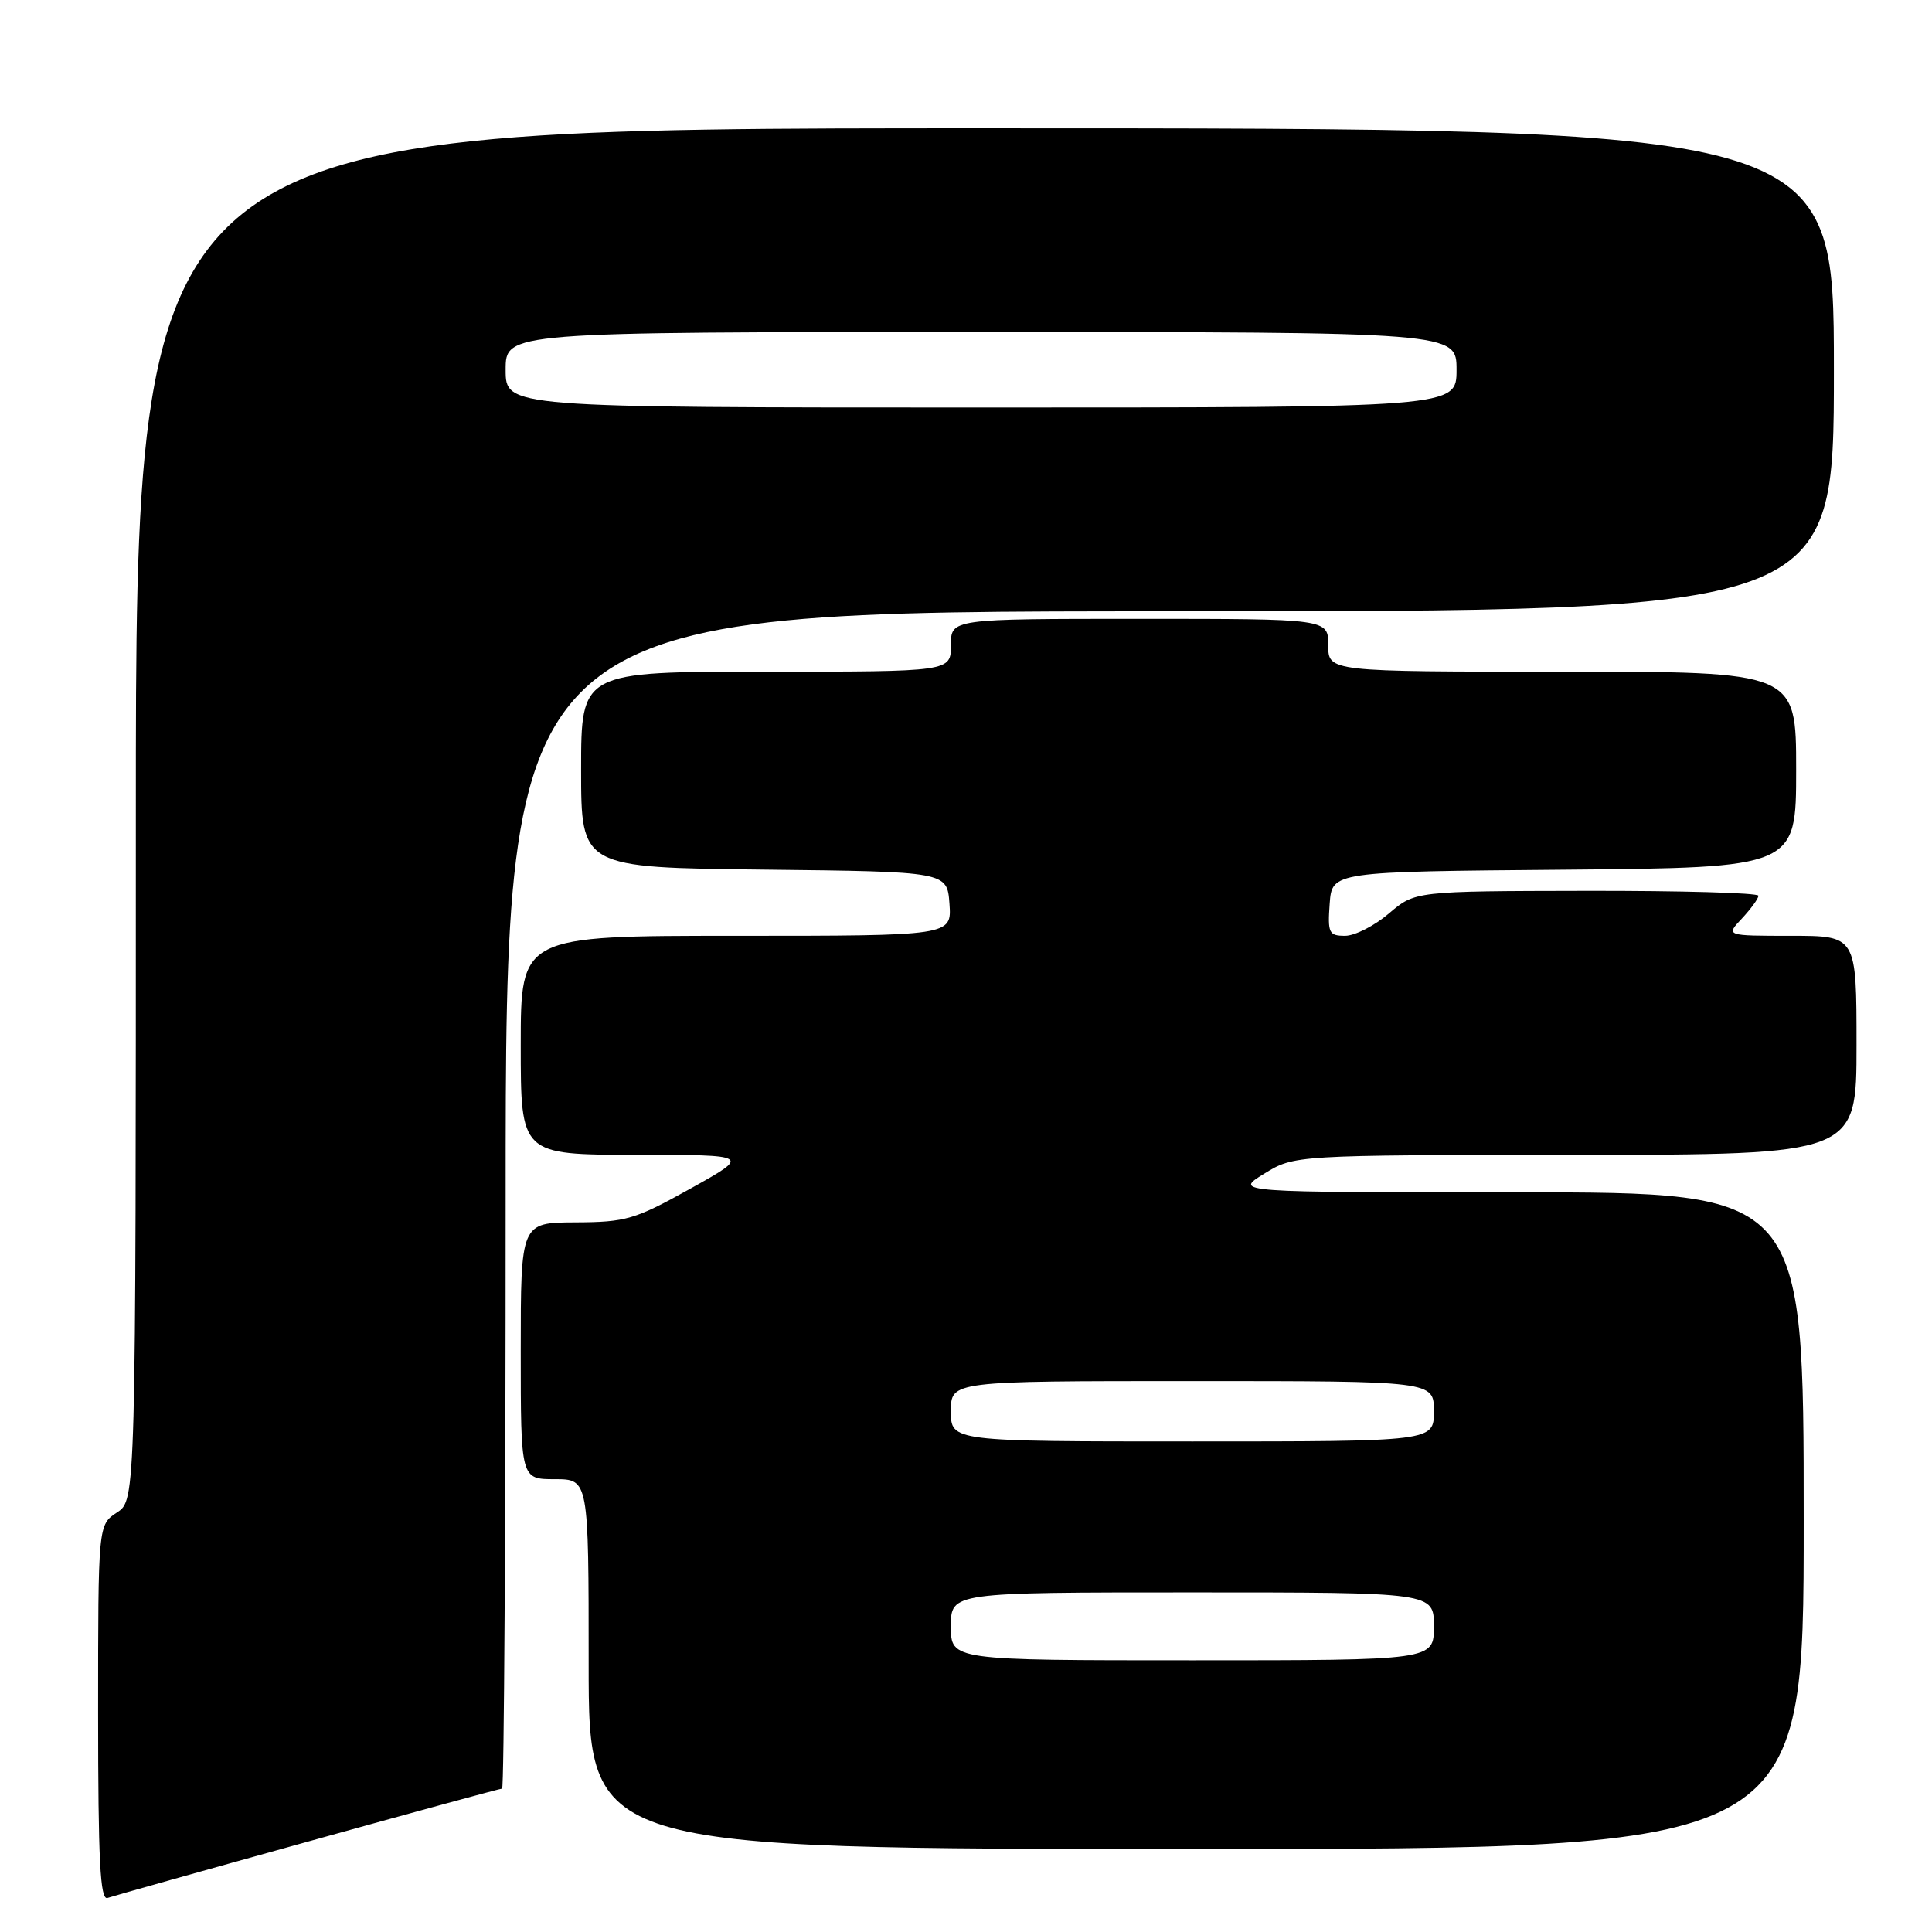 <?xml version="1.0" encoding="UTF-8" standalone="no"?>
<!DOCTYPE svg PUBLIC "-//W3C//DTD SVG 1.1//EN" "http://www.w3.org/Graphics/SVG/1.1/DTD/svg11.dtd" >
<svg xmlns="http://www.w3.org/2000/svg" xmlns:xlink="http://www.w3.org/1999/xlink" version="1.1" viewBox="0 0 256 256">
 <g >
 <path fill="currentColor"
d=" M 40.78 244.03 C 54.69 240.16 66.27 237.00 66.53 237.00 C 66.79 237.00 67.00 201.90 67.00 159.00 C 67.00 81.00 67.00 81.00 155.00 81.00 C 243.00 81.00 243.00 81.00 243.00 49.00 C 243.00 17.00 243.00 17.00 130.50 17.00 C 18.00 17.00 18.00 17.00 18.00 107.88 C 18.00 198.77 18.00 198.77 15.50 200.41 C 13.00 202.05 13.00 202.05 13.00 226.99 C 13.00 246.52 13.27 251.84 14.25 251.49 C 14.94 251.25 26.88 247.89 40.78 244.03 Z  M 239.00 201.50 C 239.00 158.00 239.00 158.00 201.25 157.99 C 163.50 157.99 163.50 157.99 167.50 155.53 C 171.50 153.06 171.50 153.06 208.75 153.03 C 246.00 153.00 246.00 153.00 246.00 138.50 C 246.00 124.00 246.00 124.00 237.33 124.00 C 228.65 124.00 228.65 124.00 230.83 121.69 C 232.02 120.41 233.00 119.06 233.00 118.69 C 233.00 118.31 222.76 118.02 210.25 118.04 C 187.50 118.08 187.50 118.08 184.04 121.04 C 182.13 122.67 179.52 124.00 178.23 124.00 C 176.09 124.00 175.91 123.63 176.19 119.75 C 176.50 115.50 176.50 115.50 207.25 115.24 C 238.00 114.97 238.00 114.97 238.00 101.99 C 238.00 89.00 238.00 89.00 207.00 89.00 C 176.00 89.00 176.00 89.00 176.00 85.50 C 176.00 82.00 176.00 82.00 151.00 82.00 C 126.00 82.00 126.00 82.00 126.00 85.50 C 126.00 89.00 126.00 89.00 101.50 89.00 C 77.00 89.00 77.00 89.00 77.00 101.98 C 77.00 114.96 77.00 114.96 101.25 115.23 C 125.50 115.50 125.50 115.50 125.81 119.75 C 126.11 124.00 126.11 124.00 97.56 124.00 C 69.00 124.00 69.00 124.00 69.00 138.50 C 69.00 153.00 69.00 153.00 84.25 153.02 C 99.50 153.03 99.50 153.03 91.50 157.49 C 84.12 161.60 82.94 161.94 76.25 161.97 C 69.00 162.00 69.00 162.00 69.00 179.00 C 69.00 196.00 69.00 196.00 73.50 196.00 C 78.00 196.00 78.00 196.00 78.00 220.50 C 78.00 245.00 78.00 245.00 158.50 245.00 C 239.00 245.00 239.00 245.00 239.00 201.50 Z  M 67.00 49.00 C 67.00 44.00 67.00 44.00 130.00 44.00 C 193.00 44.00 193.00 44.00 193.00 49.00 C 193.00 54.00 193.00 54.00 130.00 54.00 C 67.00 54.00 67.00 54.00 67.00 49.00 Z  M 126.00 215.50 C 126.00 211.00 126.00 211.00 158.00 211.00 C 190.00 211.00 190.00 211.00 190.00 215.50 C 190.00 220.00 190.00 220.00 158.00 220.00 C 126.00 220.00 126.00 220.00 126.00 215.50 Z  M 126.00 187.00 C 126.00 183.00 126.00 183.00 158.00 183.00 C 190.00 183.00 190.00 183.00 190.00 187.00 C 190.00 191.00 190.00 191.00 158.00 191.00 C 126.00 191.00 126.00 191.00 126.00 187.00 Z "/>
</g>
</svg>